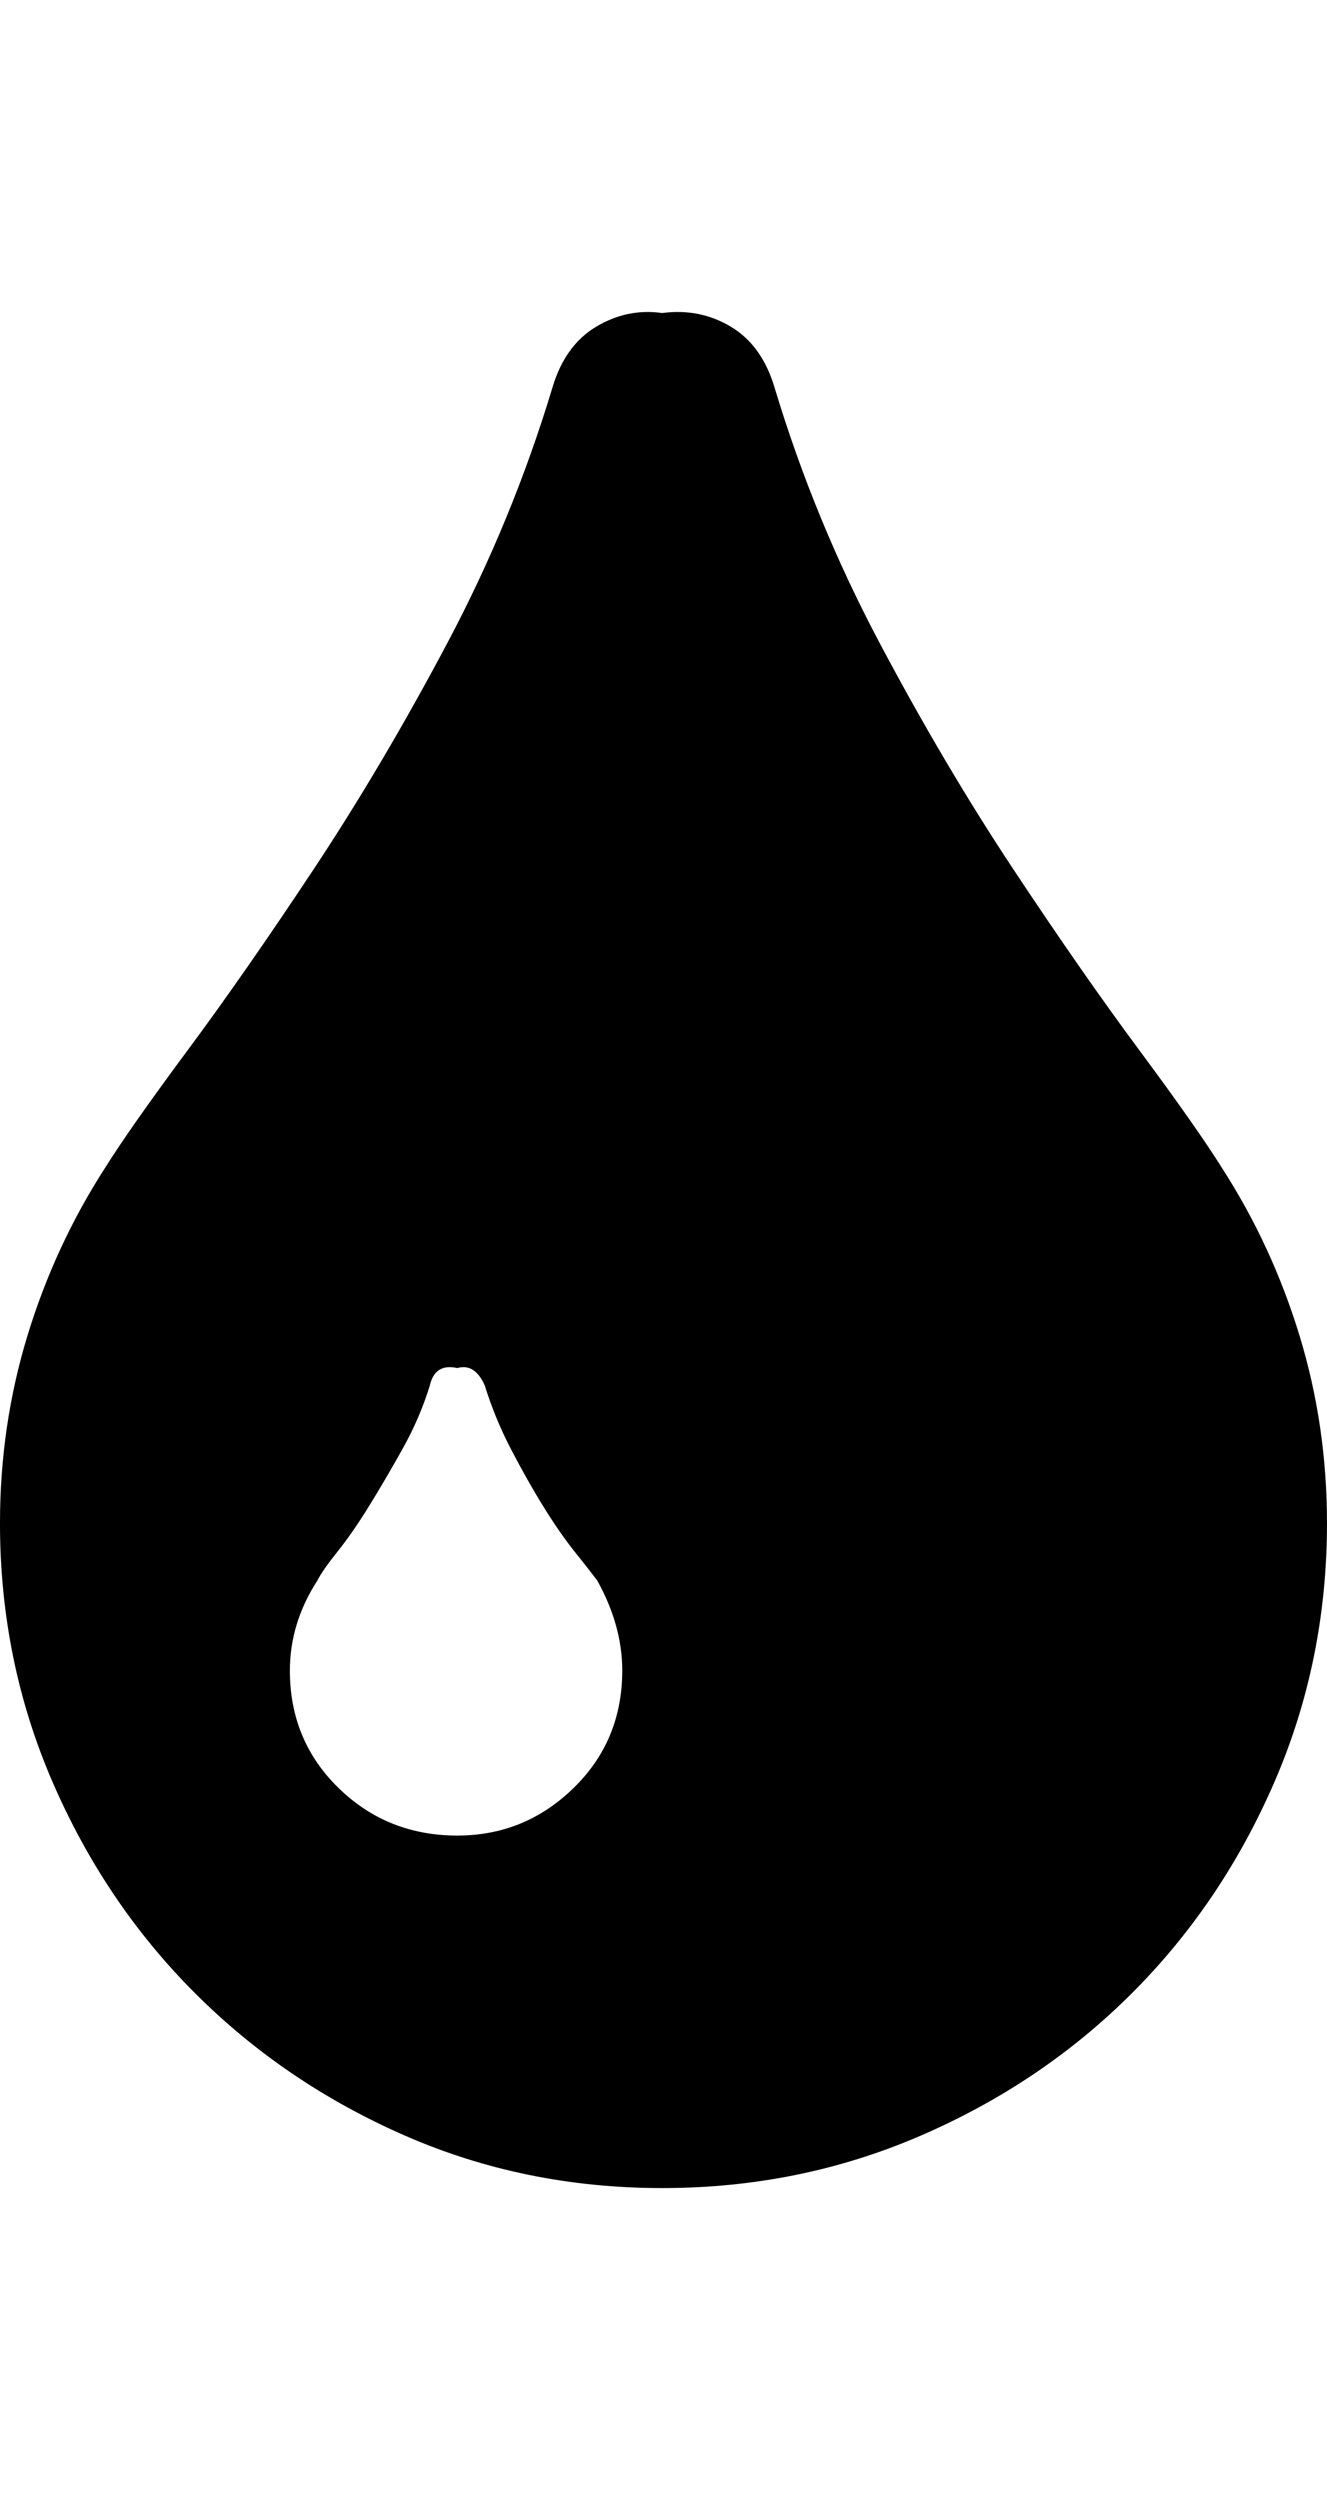 <svg height="1000px" width="531px" xmlns="http://www.w3.org/2000/svg">
  <g>
    <path d="M0 609.211c0 -26 3.667 -51 11 -75c7.333 -24 17.667 -46.333 31 -67c6.667 -10.667 17.667 -26.333 33 -47c15.333 -20.667 32.167 -44.833 50.5 -72.5c18.333 -27.667 36.167 -57.833 53.5 -90.5c17.333 -32.667 31.333 -66.667 42 -102c3.333 -11.333 9.167 -19.5 17.5 -24.5c8.333 -5 17.167 -6.833 26.5 -5.5c10 -1.333 19.167 0.5 27.5 5.5c8.333 5 14.167 13.167 17.5 24.5c10.667 35.333 24.667 69.333 42 102c17.333 32.667 35.167 62.833 53.5 90.5c18.333 27.667 35.167 51.833 50.5 72.5c15.333 20.667 26.333 36.333 33 47c13.333 20.667 23.667 43 31 67c7.333 24 11 49 11 75c0 36.667 -7 71.167 -21 103.5c-14 32.333 -33 60.5 -57 84.5c-24 24 -52.167 43 -84.5 57c-32.333 14 -66.833 21 -103.5 21c-36.667 0 -71 -7 -103 -21c-32 -14 -60 -33 -84 -57c-24 -24 -43 -52.167 -57 -84.5c-14 -32.333 -21 -66.833 -21 -103.5c0 0 0 0 0 0m116 59c0 18.667 6.5 34.333 19.5 47c13 12.667 28.833 19 47.5 19c18 0 33.5 -6.333 46.5 -19c13 -12.667 19.5 -28.333 19.5 -47c0 -12 -3.333 -24 -10 -36c-2 -2.667 -5 -6.5 -9 -11.5c-4 -5 -8.167 -11 -12.5 -18c-4.333 -7 -8.667 -14.667 -13 -23c-4.333 -8.333 -7.833 -16.833 -10.5 -25.5c-2.667 -6 -6.333 -8.333 -11 -7c-6 -1.333 -9.667 1 -11 7c-2.667 8.667 -6.333 17.167 -11 25.5c-4.667 8.333 -9.167 16 -13.5 23c-4.333 7 -8.5 13 -12.5 18c-4 5 -6.667 8.833 -8 11.5c-7.333 11.333 -11 23.333 -11 36c0 0 0 0 0 0" />
  </g>
</svg>